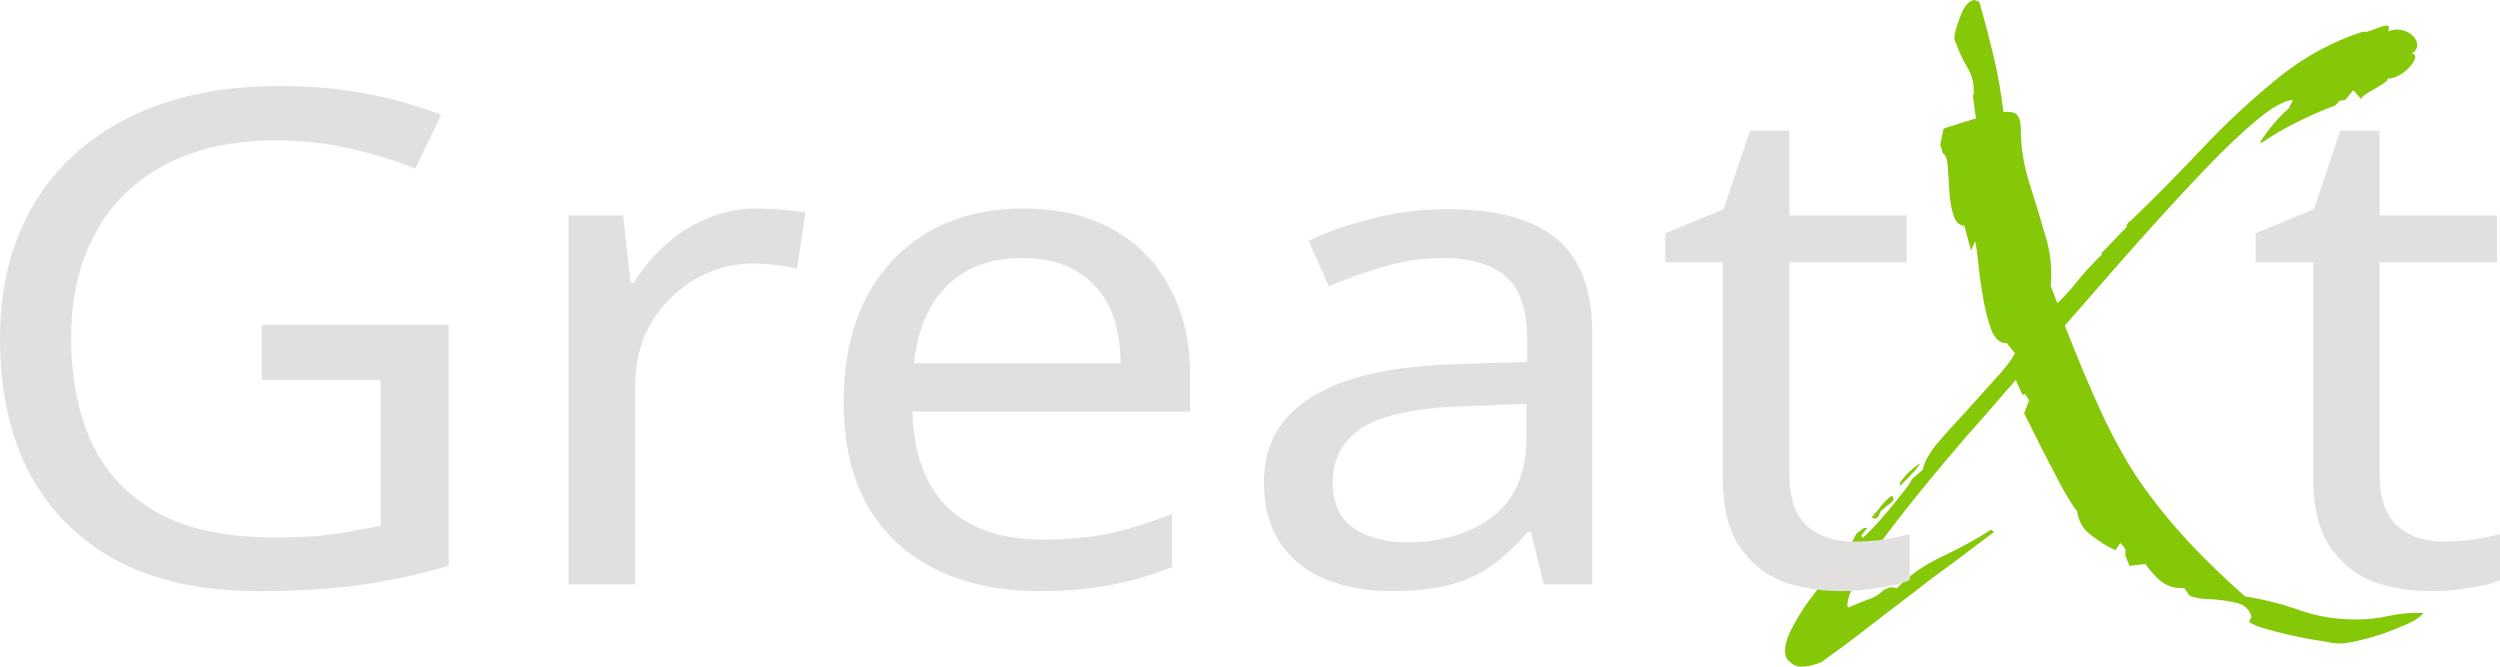 <svg width="150" height="40" viewBox="0 0 150 40" fill="none" xmlns="http://www.w3.org/2000/svg">
<path d="M146.595 32.495C147.201 32.495 147.821 32.454 148.457 32.372C149.092 32.261 149.607 32.151 150 32.041V34.808C149.576 35 148.971 35.152 148.184 35.262C147.397 35.4 146.641 35.468 145.914 35.468C144.643 35.468 143.463 35.276 142.374 34.89C141.315 34.477 140.452 33.776 139.786 32.785C139.12 31.794 138.788 30.403 138.788 28.614V15.732H135.338V13.997L138.833 12.552L140.422 7.845H142.782V12.924H149.818V15.732H142.782V28.532C142.782 29.88 143.13 30.885 143.826 31.546C144.553 32.179 145.476 32.495 146.595 32.495Z" fill="#E2DFDF"/>
<path d="M108.049 40C107.816 40 107.601 39.907 107.401 39.723C107.202 39.575 107.103 39.353 107.103 39.057C107.103 38.613 107.285 38.077 107.65 37.448C107.983 36.819 108.414 36.172 108.945 35.506C109.444 34.84 109.925 34.193 110.39 33.565C110.855 32.973 111.187 32.455 111.386 32.011L111.834 31.678H112.033L111.685 32.122L111.735 32.288C111.934 32.141 112.249 31.826 112.681 31.345C113.146 30.828 113.577 30.31 113.976 29.792C114.408 29.274 114.657 28.923 114.723 28.738L115.371 28.183C115.437 27.776 115.703 27.277 116.167 26.685C116.666 26.093 117.23 25.465 117.861 24.799C118.492 24.096 119.089 23.43 119.654 22.802C120.252 22.173 120.667 21.637 120.899 21.193L120.401 20.582C120.036 20.619 119.737 20.379 119.505 19.861C119.305 19.343 119.139 18.715 119.006 17.975C118.874 17.235 118.774 16.533 118.708 15.867C118.641 15.201 118.575 14.739 118.508 14.48L118.259 15.035L117.861 13.537C117.562 13.537 117.346 13.333 117.213 12.927C117.081 12.52 116.998 12.039 116.964 11.484C116.931 10.929 116.898 10.43 116.865 9.986C116.832 9.542 116.732 9.283 116.566 9.209L116.416 8.655L116.616 7.712L118.558 7.101L118.359 5.659L118.409 5.714C118.475 5.086 118.342 4.512 118.01 3.994C117.711 3.477 117.462 2.922 117.263 2.33C117.263 2.034 117.379 1.59 117.612 0.999C117.844 0.37 118.127 0.037 118.459 0L118.757 0.111C119.056 1.147 119.339 2.219 119.604 3.329C119.87 4.438 120.069 5.566 120.202 6.713H120.451C120.783 6.713 120.999 6.805 121.098 6.99C121.198 7.175 121.248 7.434 121.248 7.767C121.248 8.803 121.414 9.857 121.746 10.929C122.078 11.965 122.393 13.001 122.692 14.036C123.024 15.072 123.14 16.107 123.041 17.143L123.439 18.197C123.904 17.753 124.336 17.272 124.734 16.755C125.166 16.237 125.631 15.737 126.129 15.257L126.079 15.201L127.623 13.592L127.573 13.537L127.772 13.259V13.315C129.2 11.946 130.628 10.504 132.056 8.988C133.517 7.434 135.044 6.01 136.638 4.716C138.232 3.421 139.959 2.478 141.818 1.886C142.05 2.108 143.677 0.992 143.276 1.886C144.386 1.387 145.655 2.624 144.695 3.226C145.404 3.226 144.267 4.716 143.276 4.716C143.21 5.086 141.768 5.566 141.669 5.936L141.22 5.437H141.171L140.722 5.992L140.374 6.047L140.125 6.325C139.328 6.62 138.564 6.953 137.834 7.323C137.136 7.656 136.439 8.063 135.742 8.544H135.592C136.123 7.73 136.705 7.046 137.335 6.491L137.584 5.992C137.053 6.029 136.323 6.436 135.393 7.212C134.463 7.989 133.434 8.969 132.305 10.153C131.209 11.299 130.097 12.501 128.968 13.759C127.839 15.016 126.826 16.163 125.93 17.198C125.033 18.234 124.352 19.011 123.888 19.528C124.651 21.489 125.365 23.19 126.029 24.633C126.693 26.075 127.407 27.388 128.171 28.571C128.968 29.755 129.881 30.92 130.91 32.067C131.94 33.213 133.201 34.452 134.696 35.784C135.858 35.969 136.954 36.246 137.983 36.616C139.045 36.986 140.174 37.171 141.37 37.171C142.034 37.171 142.698 37.097 143.362 36.949C144.059 36.801 144.74 36.745 145.404 36.782C145.172 37.078 144.707 37.355 144.01 37.614C143.345 37.91 142.648 38.151 141.918 38.336C141.22 38.521 140.689 38.613 140.324 38.613C140.158 38.613 139.793 38.558 139.228 38.447C138.697 38.373 138.099 38.262 137.435 38.114C136.804 37.966 136.24 37.818 135.742 37.67C135.277 37.522 135.011 37.392 134.945 37.282L135.094 37.004C134.961 36.56 134.662 36.283 134.198 36.172C133.733 36.061 133.218 35.987 132.654 35.95C132.122 35.95 131.691 35.876 131.359 35.728L131.06 35.284H130.861C130.396 35.284 129.981 35.136 129.615 34.84C129.283 34.545 128.984 34.212 128.719 33.842L127.772 33.953L127.523 33.343V32.954L127.225 32.566L126.926 33.01C126.494 32.825 126.013 32.529 125.481 32.122C124.983 31.752 124.701 31.271 124.635 30.68C124.435 30.458 124.12 29.958 123.688 29.182C123.257 28.368 122.825 27.536 122.393 26.685C121.962 25.834 121.646 25.206 121.447 24.799L121.746 24.022L121.497 23.634L121.347 23.689L120.949 22.802C120.584 23.209 120.003 23.874 119.206 24.799C118.409 25.686 117.529 26.704 116.566 27.85C115.636 28.96 114.723 30.088 113.827 31.234C112.963 32.344 112.249 33.361 111.685 34.286C111.12 35.21 110.838 35.895 110.838 36.338L110.888 36.449C111.253 36.301 111.618 36.154 111.984 36.005C112.382 35.895 112.731 35.691 113.03 35.395L113.428 35.229L113.827 35.284C114.524 34.545 115.42 33.916 116.516 33.398C117.612 32.88 118.591 32.344 119.455 31.789L119.654 31.9C119.621 31.937 119.255 32.215 118.558 32.732C117.894 33.25 117.047 33.879 116.018 34.619C115.022 35.395 114.009 36.172 112.98 36.949C111.984 37.725 111.137 38.373 110.44 38.89C109.709 39.408 109.327 39.686 109.294 39.723C108.862 39.907 108.447 40 108.049 40ZM113.976 29.182L114.026 28.904C114.391 28.424 114.789 28.054 115.221 27.795C115.055 28.054 114.856 28.294 114.623 28.516C114.424 28.738 114.208 28.96 113.976 29.182ZM112.532 31.123L112.283 31.068C112.449 30.883 112.631 30.661 112.83 30.402C113.063 30.106 113.295 29.884 113.528 29.736L113.627 29.958C113.528 30.106 113.395 30.236 113.229 30.347C113.096 30.458 112.963 30.569 112.83 30.68L112.731 30.957L112.532 31.123Z" fill="#84C807"/>
<path d="M111.175 32.495C111.781 32.495 112.401 32.454 113.036 32.372C113.672 32.261 114.186 32.151 114.58 32.041V34.808C114.156 35 113.551 35.152 112.764 35.262C111.977 35.4 111.221 35.468 110.494 35.468C109.223 35.468 108.043 35.276 106.954 34.89C105.894 34.477 105.032 33.776 104.366 32.785C103.7 31.794 103.367 30.403 103.367 28.614V15.732H99.918V13.997L103.413 12.552L105.002 7.845H107.362V12.924H114.398V15.732H107.362V28.532C107.362 29.88 107.71 30.885 108.406 31.546C109.133 32.179 110.056 32.495 111.175 32.495Z" fill="#E2DFDF"/>
<path d="M86.819 12.552C89.785 12.552 91.979 13.144 93.401 14.328C94.824 15.511 95.535 17.397 95.535 19.985V35.056H92.629L91.858 31.917H91.676C90.98 32.716 90.254 33.39 89.497 33.941C88.771 34.464 87.924 34.849 86.955 35.097C86.017 35.344 84.867 35.468 83.505 35.468C82.053 35.468 80.736 35.234 79.556 34.767C78.406 34.298 77.498 33.583 76.832 32.619C76.166 31.628 75.834 30.39 75.834 28.903C75.834 26.701 76.787 25.008 78.693 23.825C80.6 22.613 83.535 21.953 87.5 21.843L91.631 21.719V20.397C91.631 18.553 91.192 17.273 90.314 16.557C89.437 15.842 88.196 15.484 86.592 15.484C85.321 15.484 84.111 15.663 82.96 16.021C81.811 16.351 80.736 16.736 79.737 17.177L78.512 14.452C79.571 13.929 80.827 13.488 82.28 13.13C83.732 12.745 85.245 12.552 86.819 12.552ZM87.999 24.361C84.973 24.471 82.87 24.912 81.689 25.683C80.54 26.453 79.965 27.541 79.965 28.945C79.965 30.183 80.373 31.092 81.19 31.67C82.037 32.248 83.112 32.537 84.413 32.537C86.471 32.537 88.181 32.028 89.543 31.009C90.905 29.963 91.585 28.366 91.585 26.219V24.237L87.999 24.361Z" fill="#E2DFDF"/>
<path d="M61.378 12.511C63.466 12.511 65.251 12.924 66.734 13.75C68.247 14.575 69.397 15.745 70.184 17.259C71.001 18.746 71.41 20.494 71.41 22.503V24.692H54.75C54.81 27.197 55.507 29.11 56.838 30.431C58.2 31.725 60.091 32.372 62.512 32.372C64.056 32.372 65.418 32.248 66.598 32C67.808 31.725 69.049 31.339 70.32 30.844V34.023C69.079 34.519 67.854 34.877 66.643 35.097C65.433 35.344 63.995 35.468 62.331 35.468C60.031 35.468 57.988 35.042 56.203 34.188C54.447 33.335 53.07 32.069 52.072 30.39C51.103 28.683 50.619 26.605 50.619 24.155C50.619 21.733 51.058 19.654 51.935 17.92C52.843 16.186 54.099 14.851 55.703 13.915C57.337 12.979 59.229 12.511 61.378 12.511ZM61.332 15.484C59.426 15.484 57.913 16.048 56.793 17.177C55.703 18.278 55.053 19.819 54.841 21.801H67.234C67.234 20.535 67.022 19.434 66.598 18.498C66.174 17.562 65.524 16.833 64.646 16.31C63.799 15.759 62.694 15.484 61.332 15.484Z" fill="#E2DFDF"/>
<path d="M45.464 12.511C45.918 12.511 46.403 12.539 46.917 12.594C47.462 12.621 47.931 12.676 48.324 12.759L47.825 16.103C47.431 16.021 46.993 15.952 46.508 15.897C46.054 15.842 45.616 15.814 45.192 15.814C44.254 15.814 43.361 15.993 42.514 16.351C41.666 16.709 40.91 17.218 40.244 17.879C39.578 18.512 39.049 19.283 38.655 20.191C38.292 21.099 38.11 22.118 38.11 23.247V35.056H34.116V12.924H37.384L37.838 16.97H38.02C38.534 16.145 39.154 15.401 39.881 14.741C40.607 14.053 41.439 13.516 42.377 13.13C43.316 12.717 44.345 12.511 45.464 12.511Z" fill="#E2DFDF"/>
<path d="M15.707 19.489H26.919V33.941C25.164 34.464 23.393 34.849 21.608 35.097C19.822 35.344 17.795 35.468 15.525 35.468C12.166 35.468 9.336 34.863 7.036 33.652C4.736 32.413 2.981 30.665 1.77 28.408C0.59 26.123 0 23.425 0 20.315C0 17.232 0.666 14.562 1.997 12.305C3.329 10.047 5.236 8.299 7.717 7.061C10.229 5.794 13.255 5.161 16.796 5.161C18.612 5.161 20.322 5.313 21.925 5.615C23.56 5.918 25.073 6.345 26.465 6.895L24.922 10.116C23.772 9.648 22.47 9.249 21.018 8.919C19.595 8.588 18.112 8.423 16.569 8.423C13.997 8.423 11.787 8.905 9.941 9.868C8.095 10.832 6.688 12.208 5.72 13.997C4.751 15.759 4.267 17.865 4.267 20.315C4.267 22.655 4.676 24.733 5.493 26.55C6.34 28.339 7.657 29.743 9.442 30.761C11.228 31.752 13.573 32.248 16.478 32.248C17.447 32.248 18.294 32.22 19.02 32.165C19.777 32.083 20.458 31.986 21.063 31.876C21.699 31.766 22.289 31.656 22.833 31.546V22.792H15.707V19.489Z" fill="#E2DFDF"/>
</svg>
